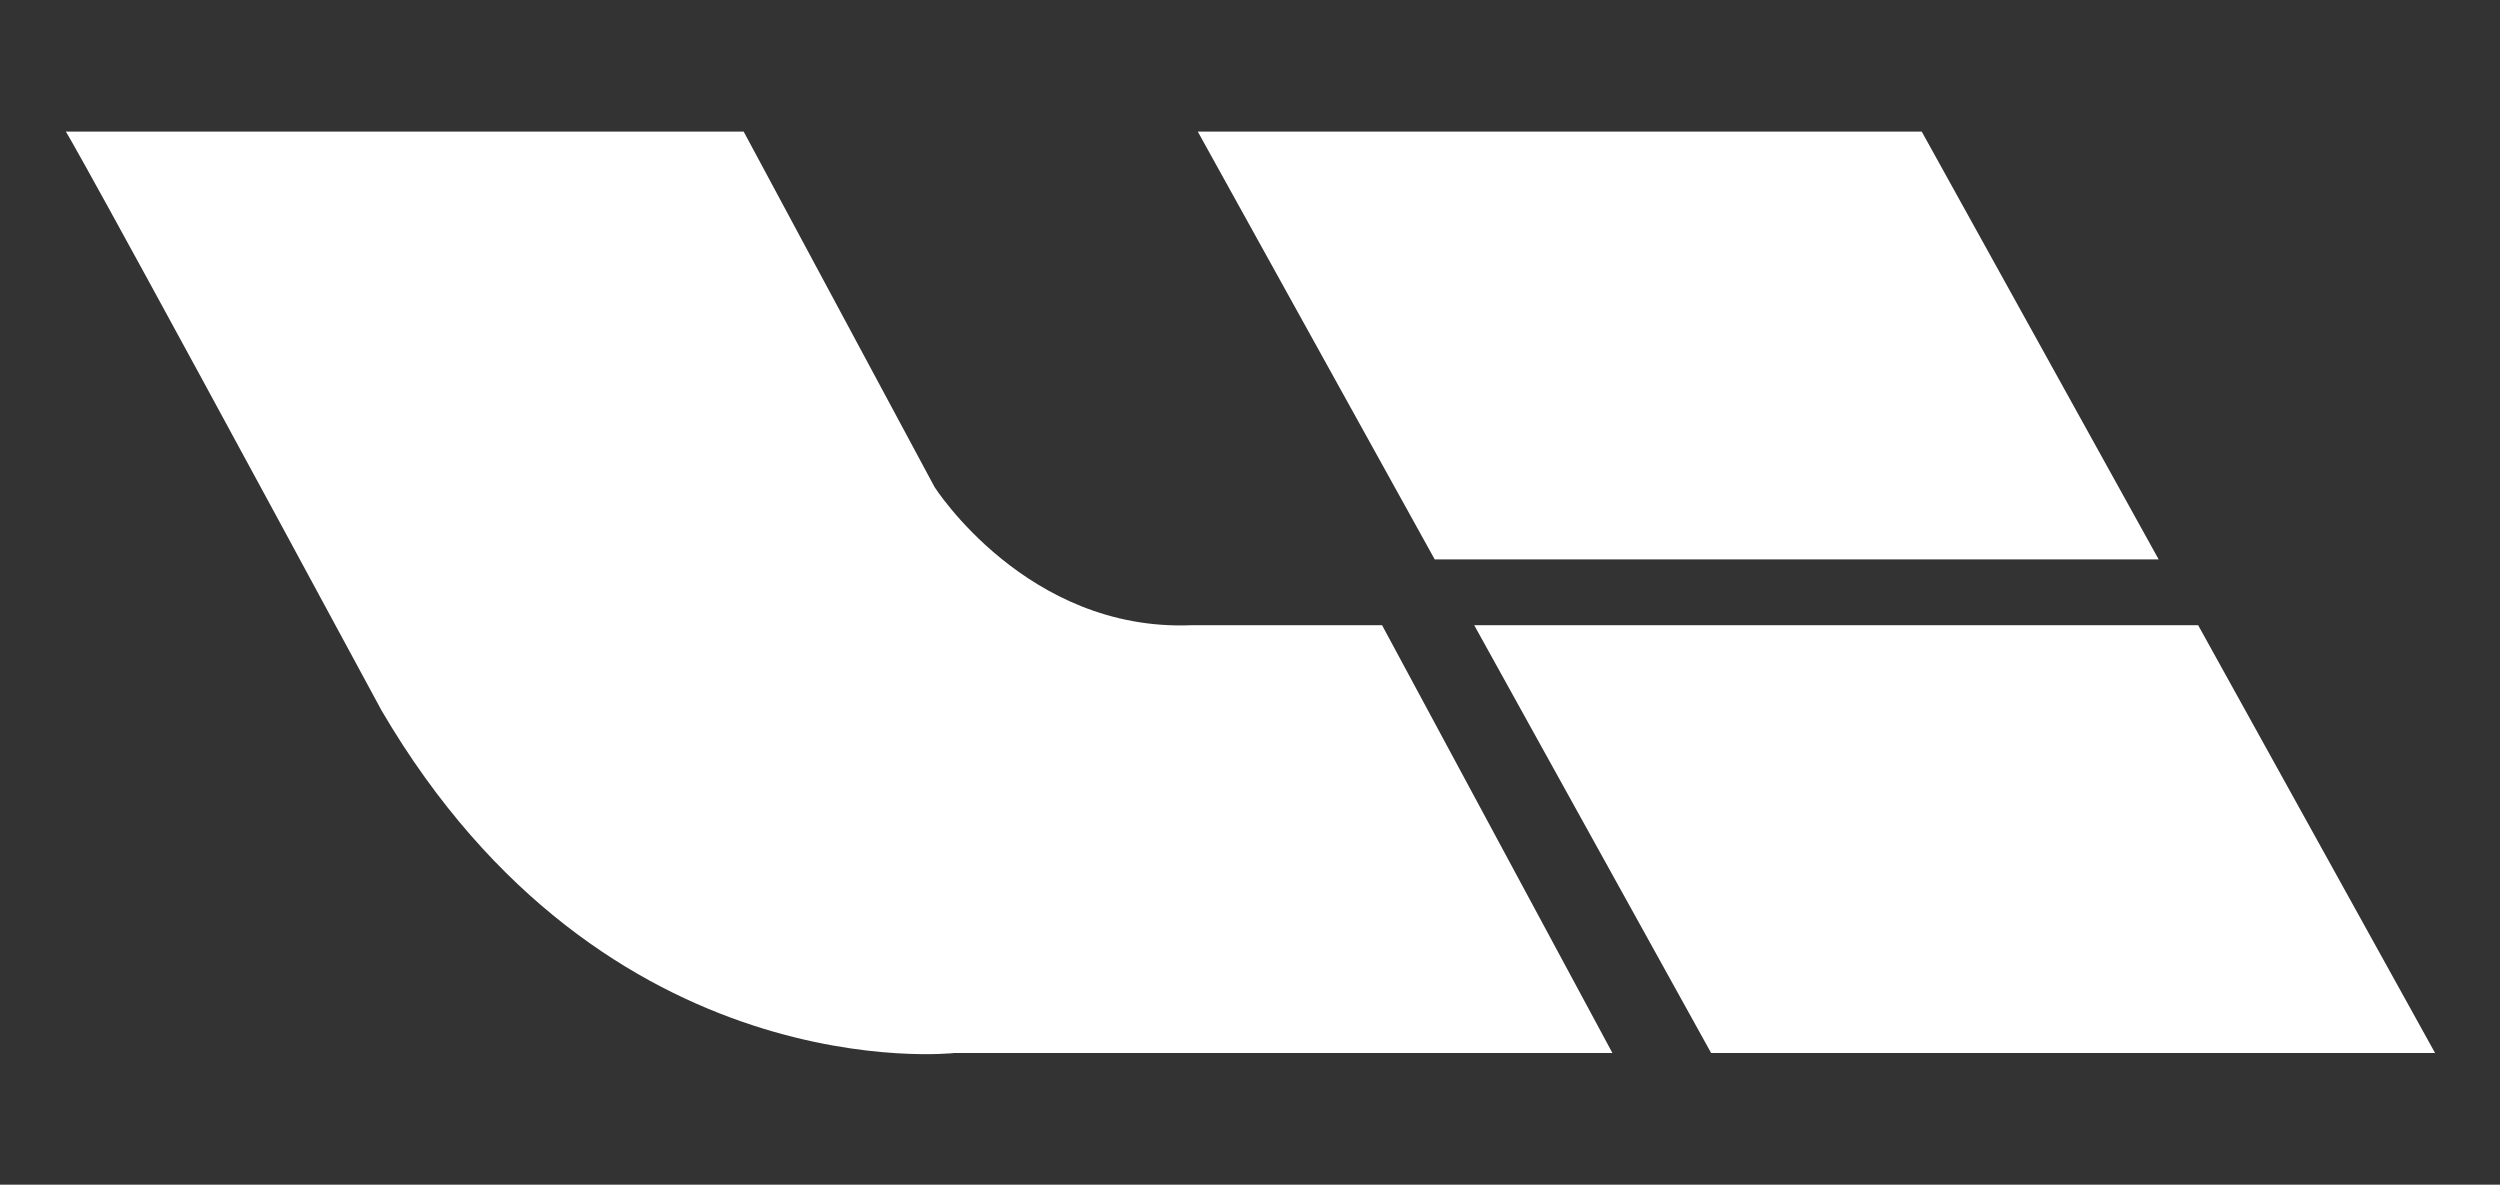 <?xml version="1.0" standalone="no"?><!DOCTYPE svg PUBLIC "-//W3C//DTD SVG 1.1//EN" "http://www.w3.org/Graphics/SVG/1.1/DTD/svg11.dtd"><svg t="1719743889642" class="icon" viewBox="0 0 2161 1024" version="1.1" xmlns="http://www.w3.org/2000/svg" p-id="27259" width="270.125" height="128" xmlns:xlink="http://www.w3.org/1999/xlink"><rect x="0" y="0" width="2161" height="1024" fill="#333333" stroke="none"/><path d="M1029.689 540.444c-142.222 5.689-221.867-119.467-221.867-119.467L642.844 113.778H56.889s5.689 5.689 273.067 500.622c193.422 329.956 494.933 295.822 494.933 295.822h568.889L1194.667 540.444h-164.978z m870.4 0h-625.778L1479.111 910.222h625.778l-204.8-369.778z m-34.133-56.889L1661.156 113.778h-625.778l204.8 369.778h625.778z" fill="#ffffff" p-id="27260"></path></svg>
